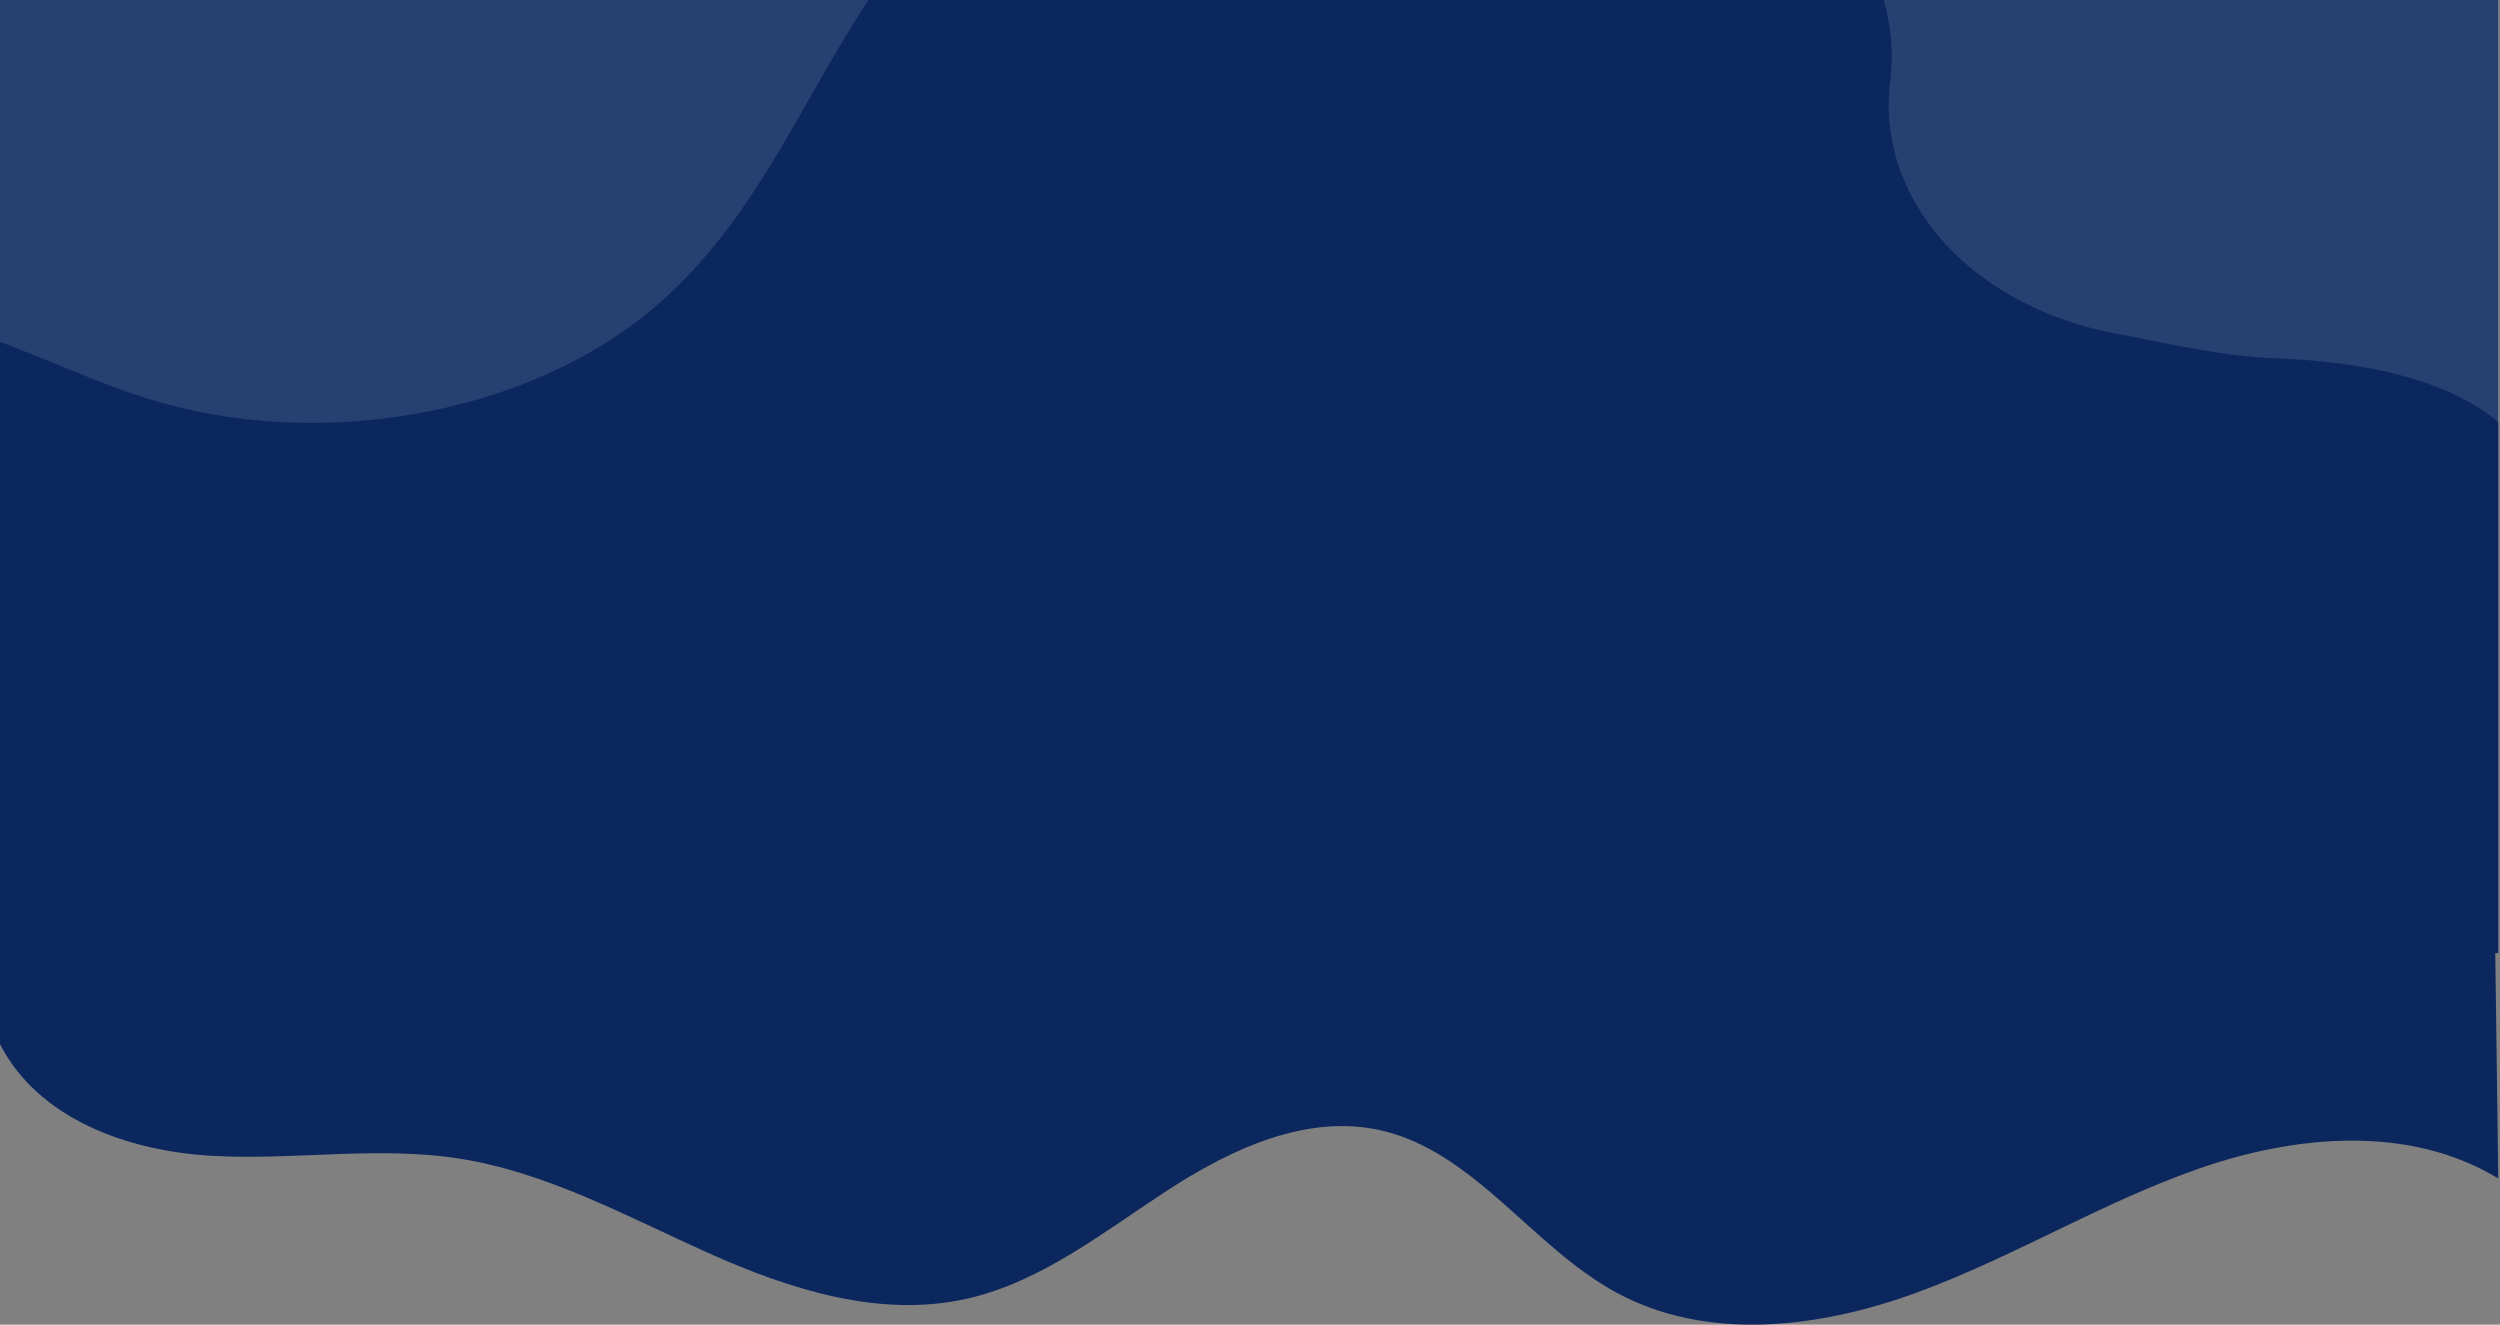 <svg width="1440" height="763" viewBox="0 0 1440 763" fill="none" xmlns="http://www.w3.org/2000/svg">
<rect x="0" y="0" width="1440" height="763" fill="#808080" stroke="none"/>
<rect width="1439" height="549" fill="#0B275E"/>
<path d="M1439 678.808C1388.07 647.862 1322.99 653.53 1266.87 673.009C1210.75 692.489 1159.43 724.304 1103.64 744.68C1047.86 765.056 983.375 772.911 931.023 744.522C882.518 718.162 849.192 663.441 795.575 651.131C752.878 641.352 709.278 661.675 672.337 685.714C635.397 709.754 599.695 738.433 556.946 748.054C506.892 759.362 454.954 742.782 407.946 721.695C360.937 700.607 314.884 675.171 264.185 667.289C217.048 659.988 168.93 668.528 121.328 665.708C73.726 662.887 22.097 644.62 -1.65904e-05 601.417L2.7665e-06 380L1435.02 380L1439 678.808Z" fill="#0B275E"/>
<g style="mix-blend-mode:screen" opacity="0.4">
<path d="M374.829 178.783C434.284 129.296 459.953 60.783 500.261 0H0V196.882C28.448 207.514 56.457 220.664 85.233 229.669C182.83 260.201 302.266 239.217 374.829 178.783Z" fill="white" fill-opacity="0.3"/>
</g>
<g style="mix-blend-mode:screen" opacity="0.4">
<path d="M1088.83 46.095C1084.77 76.453 1093.64 107.018 1114.02 132.846V132.846C1137.69 162.673 1175.04 183.907 1218.07 192.003C1248.49 197.756 1278.53 205.136 1310.39 206.36C1357.18 208.108 1408.49 217.027 1439.5 243.554V0H1085C1089.36 15.102 1090.65 30.665 1088.83 46.095V46.095Z" fill="white" fill-opacity="0.3"/>
</g>
</svg>
